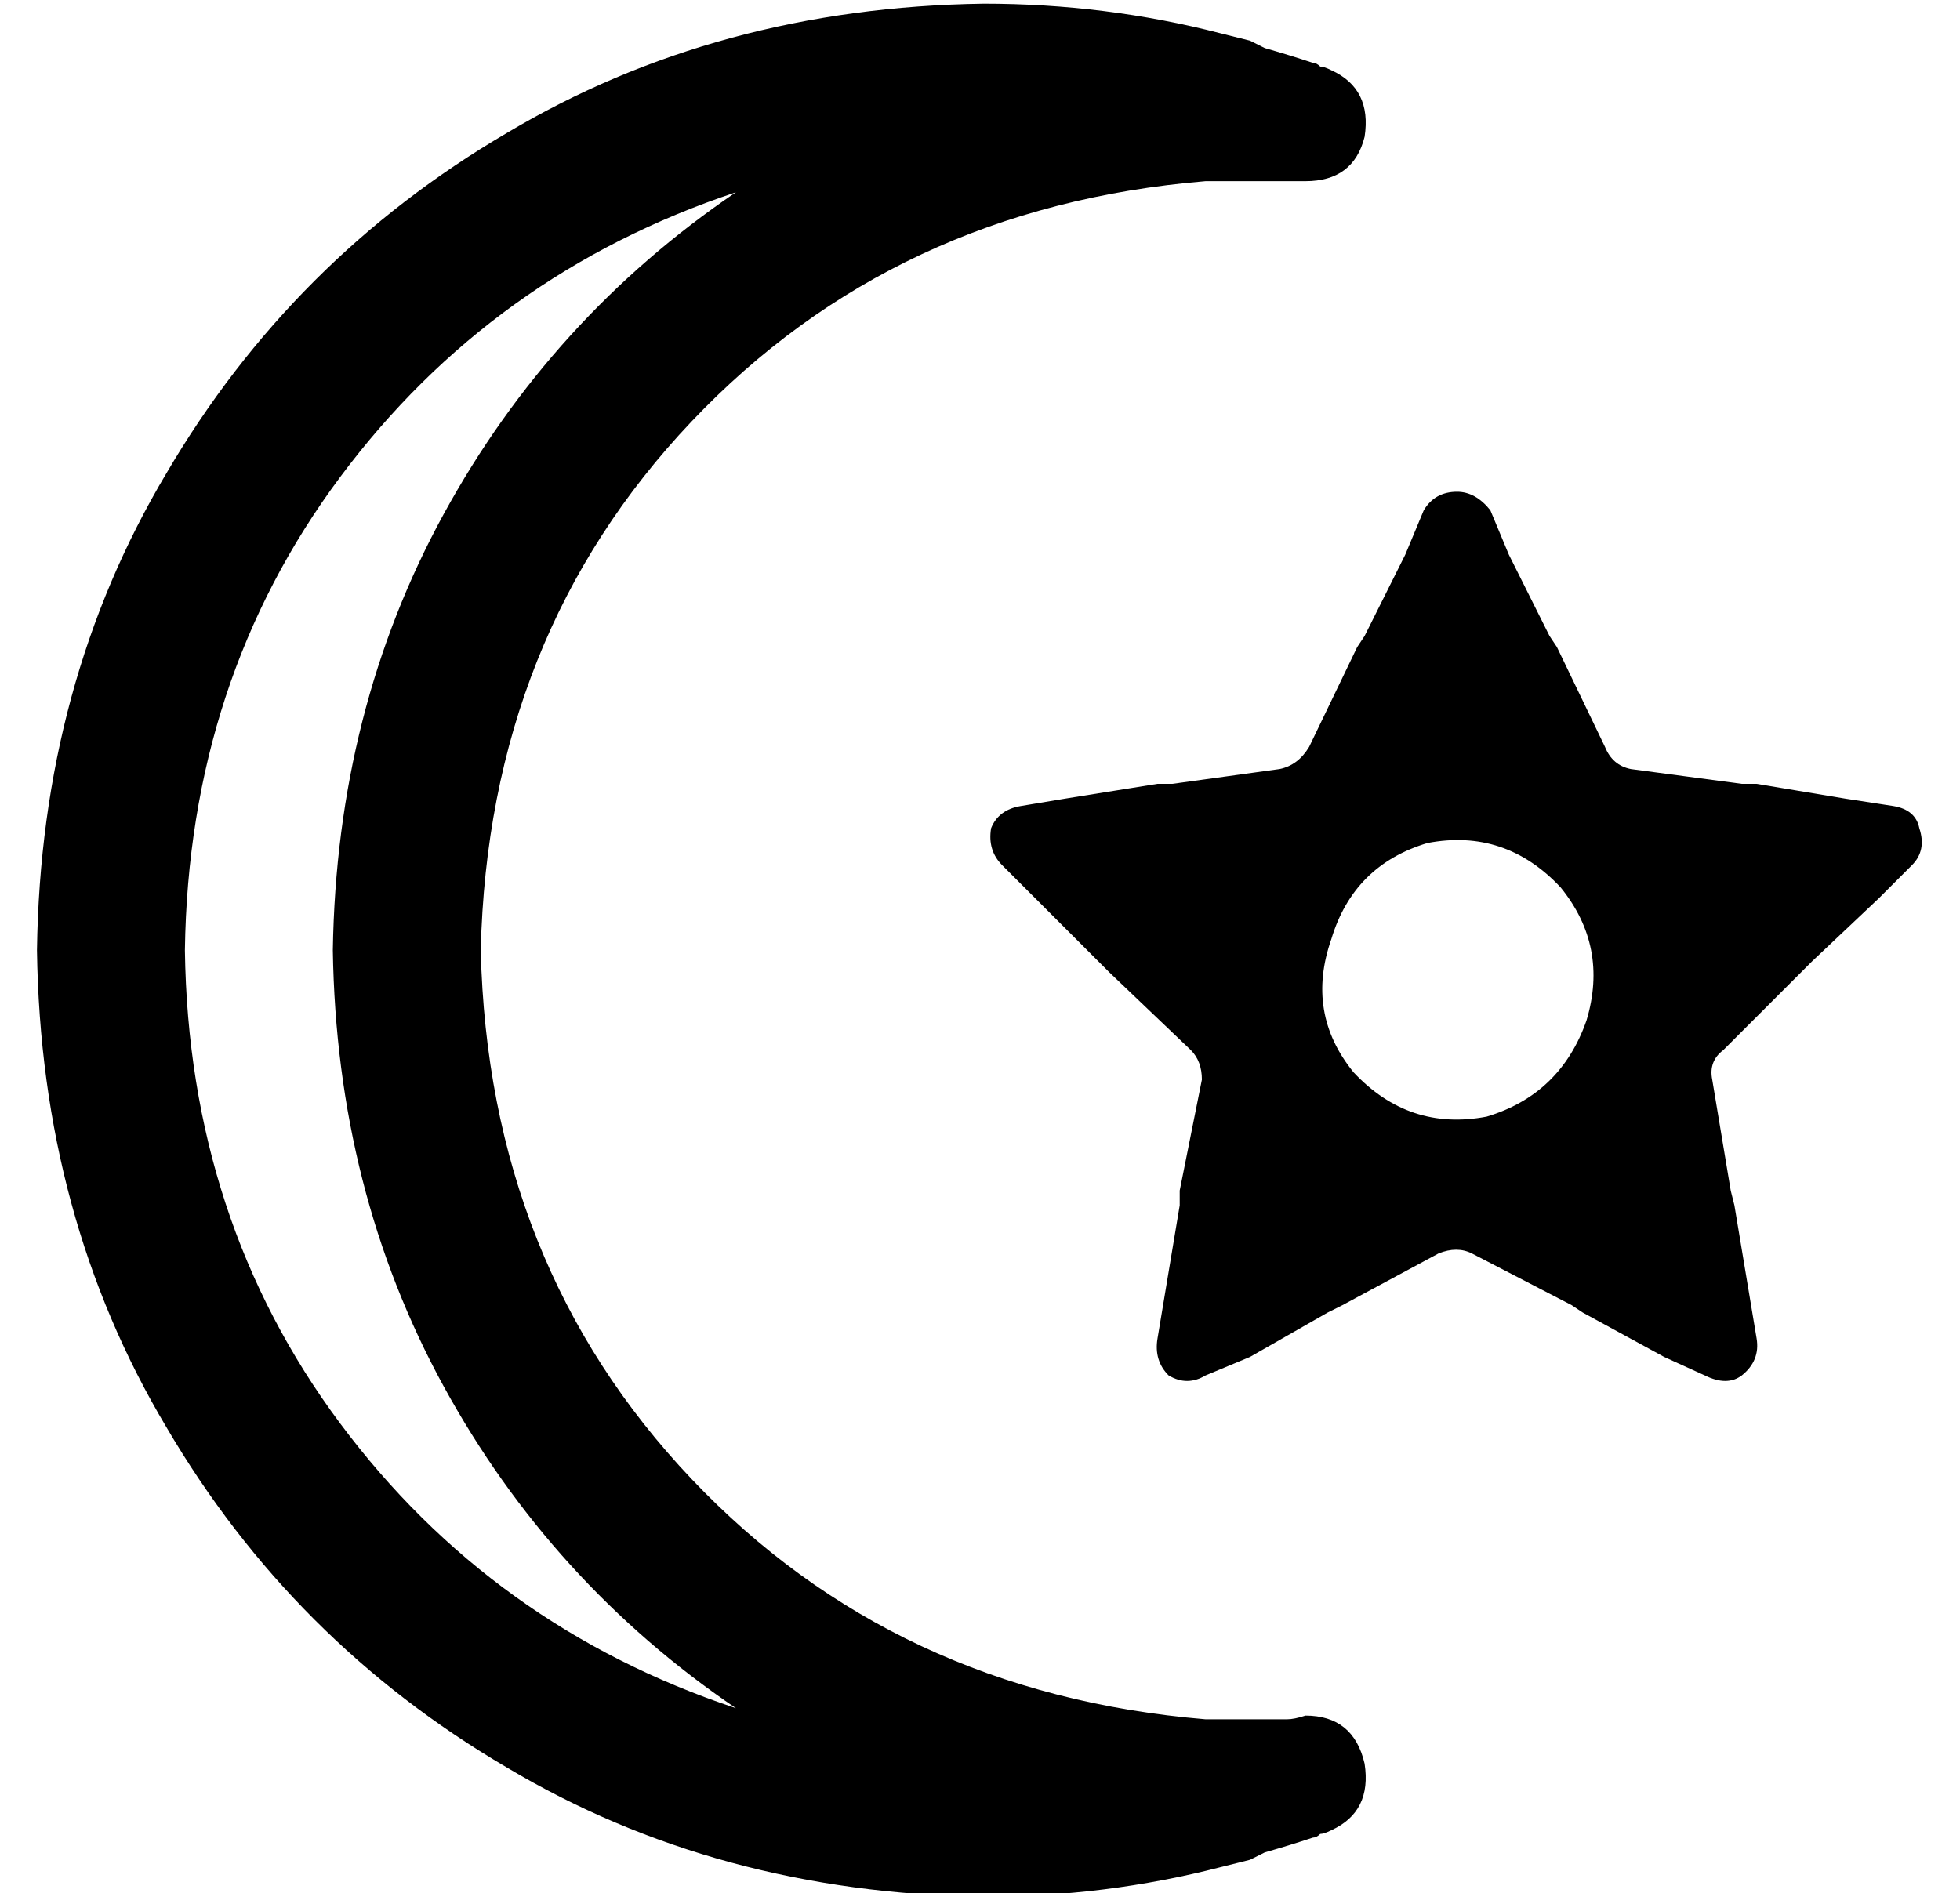 <?xml version="1.0" standalone="no"?>
<!DOCTYPE svg PUBLIC "-//W3C//DTD SVG 1.1//EN" "http://www.w3.org/Graphics/SVG/1.1/DTD/svg11.dtd" >
<svg xmlns="http://www.w3.org/2000/svg" xmlns:xlink="http://www.w3.org/1999/xlink" version="1.1" viewBox="-10 -40 530 512">
   <path fill="currentColor"
d="M40 217q1 73 42 128v0v0q41 55 107 77q-50 -34 -79 -87t-30 -118q1 -65 30 -118t79 -87q-66 22 -107 77t-42 128v0zM256 -39q33 0 64 8l8 2l4 2q7 2 13 4q1 0 2 1q1 0 3 1q11 5 9 18q-3 12 -16 12h-5h-10h-1h-1h-7h-3q-84 7 -139 65t-57 143q2 85 57 143t139 65h9h3h10
q2 0 5 -1q13 0 16 13q2 13 -9 18q-2 1 -3 1q-1 1 -2 1q-6 2 -13 4l-4 2l-8 2q-31 8 -64 8q-72 -1 -129 -35q-58 -34 -92 -92q-34 -57 -35 -129q1 -72 35 -129q34 -58 92 -92q57 -34 129 -35v0zM357 135l2 -3l-2 3l2 -3l11 -22v0l5 -12v0q3 -5 9 -5q5 0 9 5l5 12v0l11 22v0
l2 3v0l13 27v0q2 5 7 6l30 4v0h4v0l24 4v0l13 2v0q6 1 7 6q2 6 -2 10l-9 9v0l-18 17v0l-3 3v0l-21 21v0q-4 3 -3 8l5 30v0l1 4v0l4 24v0l2 12v0q1 6 -4 10q-4 3 -10 0l-11 -5v0l-22 -12v0l-3 -2v0l-27 -14v0q-4 -2 -9 0l-26 14v0l-4 2v0l-21 12v0l-12 5v0q-5 3 -10 0
q-4 -4 -3 -10l2 -12v0l4 -24v0v-4v0l6 -30v0q0 -5 -3 -8l-22 -21v0l-3 -3v0l-17 -17v0l-9 -9v0q-4 -4 -3 -10q2 -5 8 -6l12 -2v0l25 -4v0h4v0l29 -4v0q5 -1 8 -6l13 -27v0zM350 214q-7 20 6 36q15 16 36 12q20 -6 27 -26q6 -20 -7 -36q-15 -16 -36 -12q-20 6 -26 26v0z" />
</svg>
